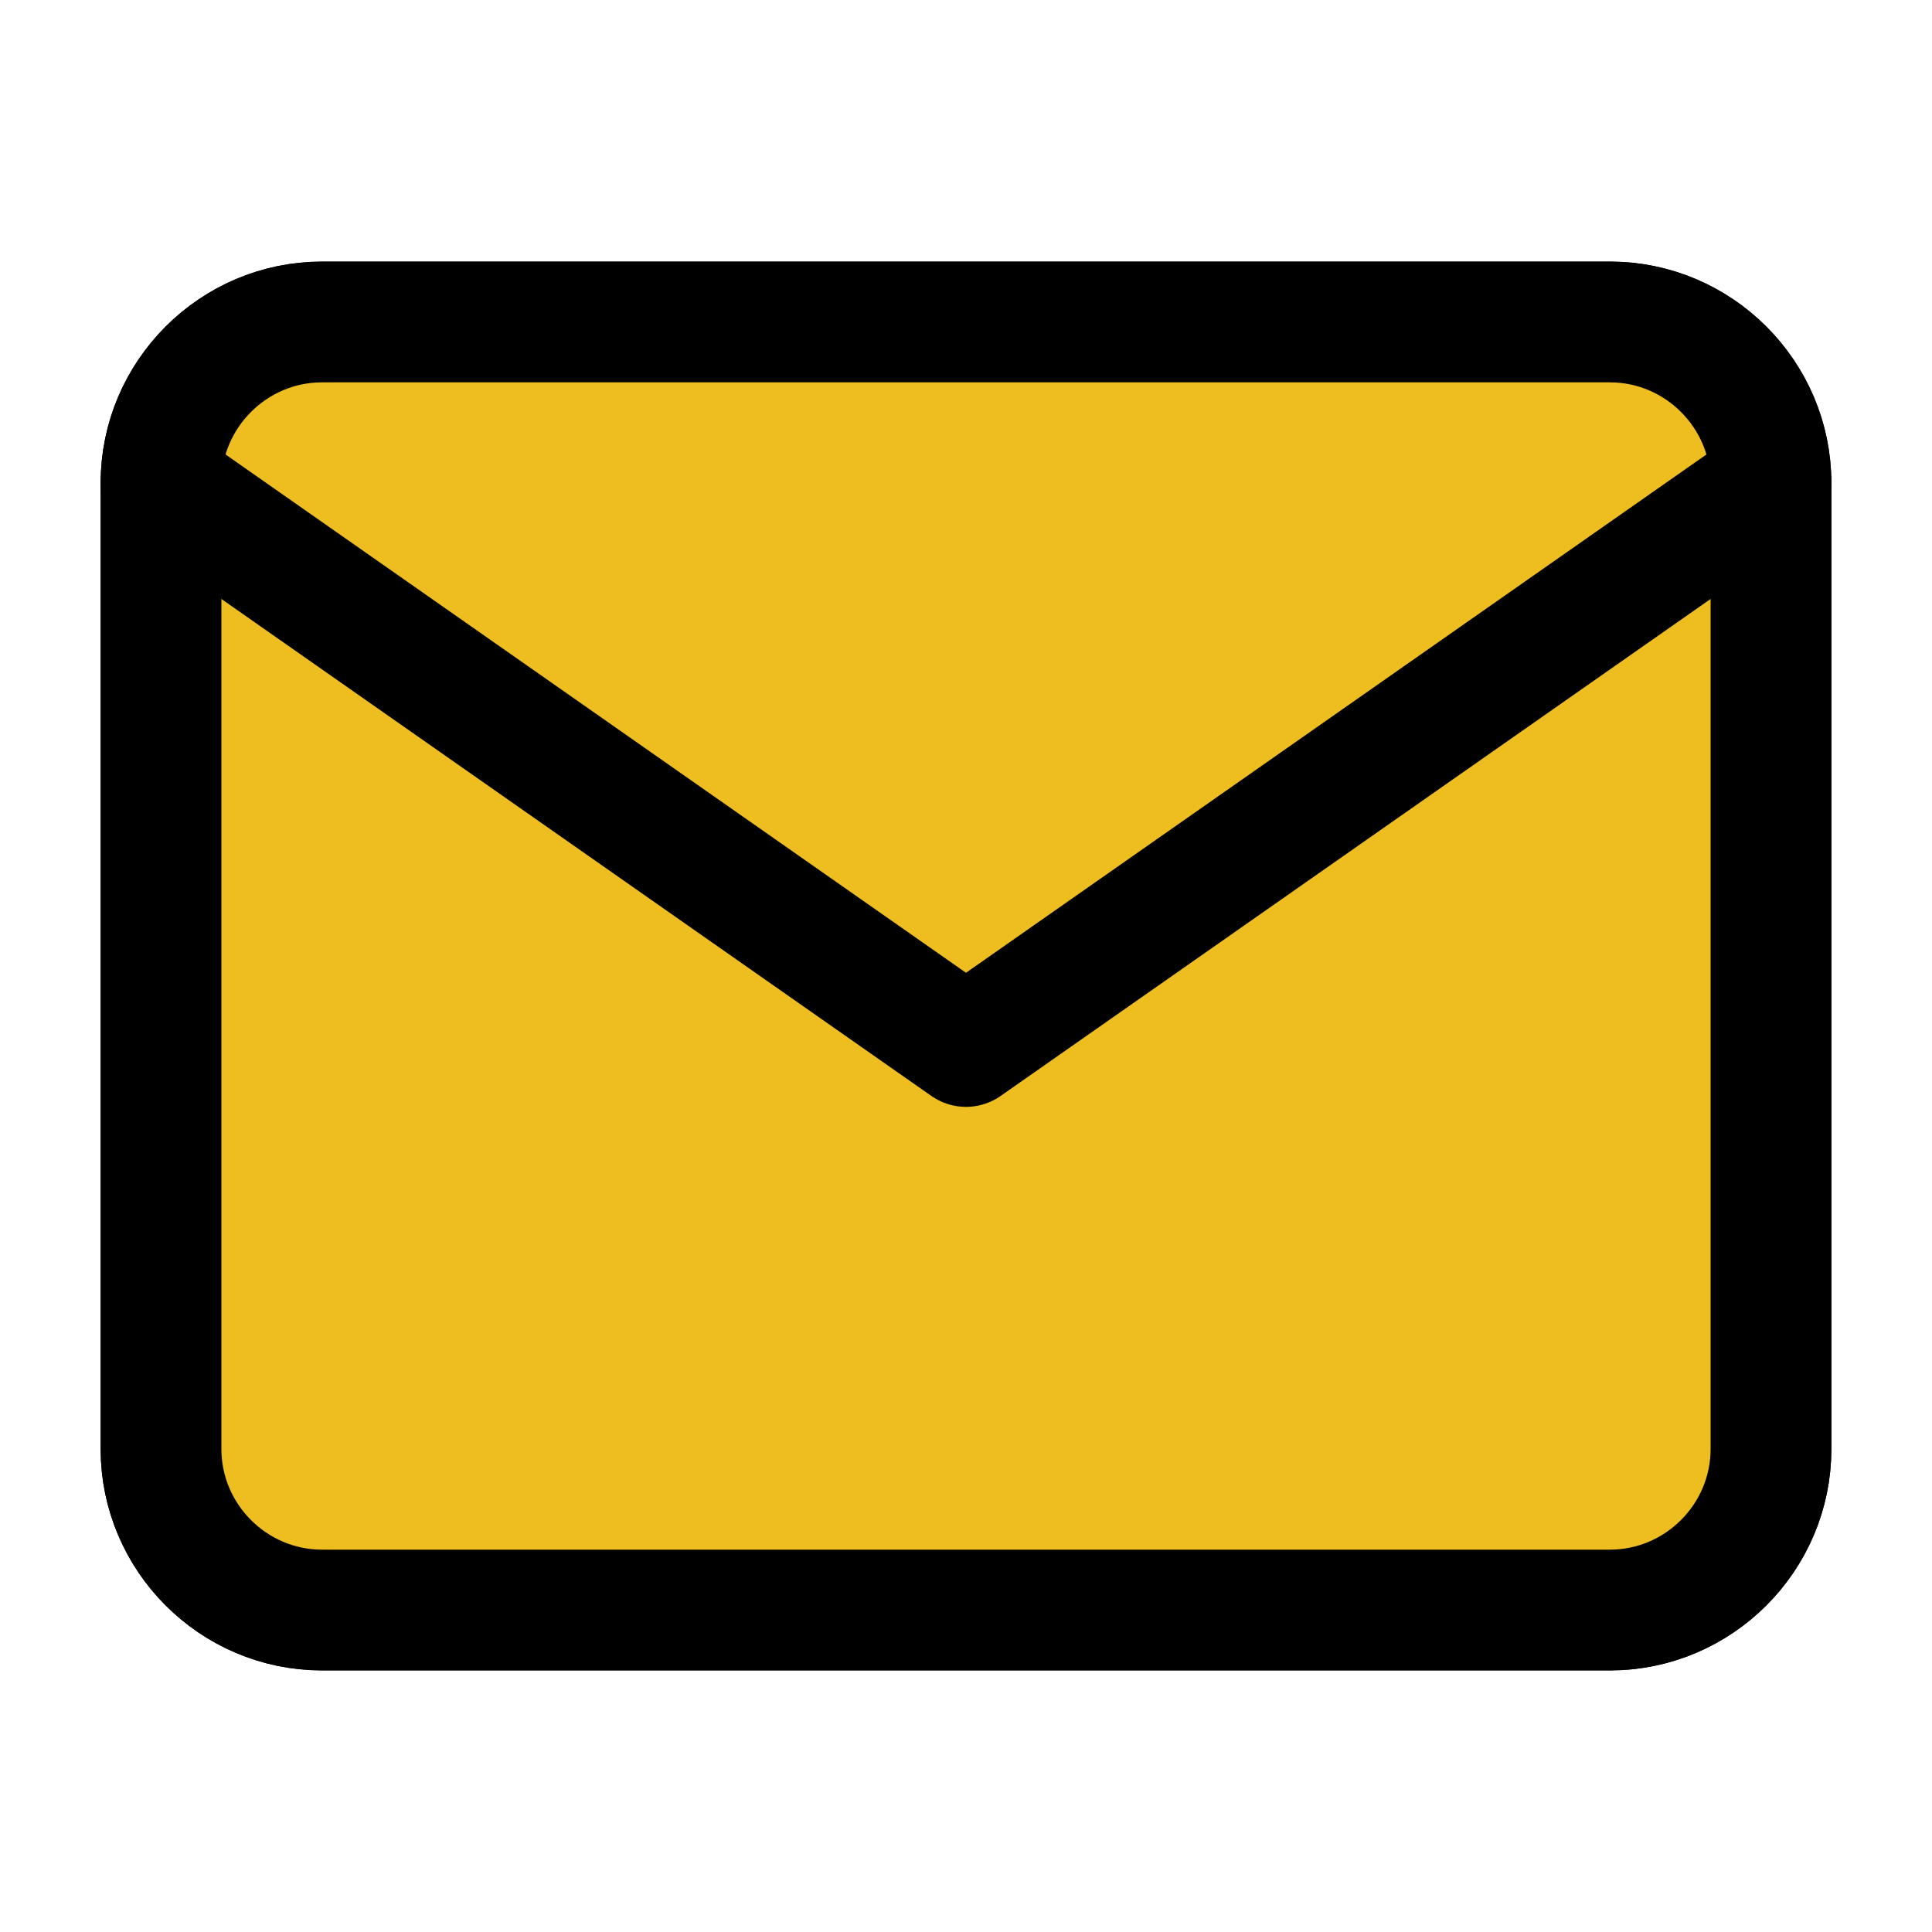 <svg width="32" height="32" viewBox="0 0 32 32" fill="none" xmlns="http://www.w3.org/2000/svg">
<path d="M5.333 5.333H26.666C28.133 5.333 29.333 6.533 29.333 8V24C29.333 25.467 28.133 26.667 26.666 26.667H5.333C3.866 26.667 2.667 25.467 2.667 24V8C2.667 6.533 3.866 5.333 5.333 5.333Z" stroke="black" stroke-width="2" stroke-linecap="round" stroke-linejoin="round"/>
<path d="M5.333 5.333H26.666C28.133 5.333 29.333 6.533 29.333 8V24C29.333 25.467 28.133 26.667 26.666 26.667H5.333C3.866 26.667 2.667 25.467 2.667 24V8C2.667 6.533 3.866 5.333 5.333 5.333Z" fill="#EEBD20" stroke="black" stroke-width="2" stroke-linecap="round" stroke-linejoin="round"/>
<path d="M29.333 8L16 17.333L2.667 8" stroke="black" stroke-width="2" stroke-linecap="round" stroke-linejoin="round"/>
</svg>
